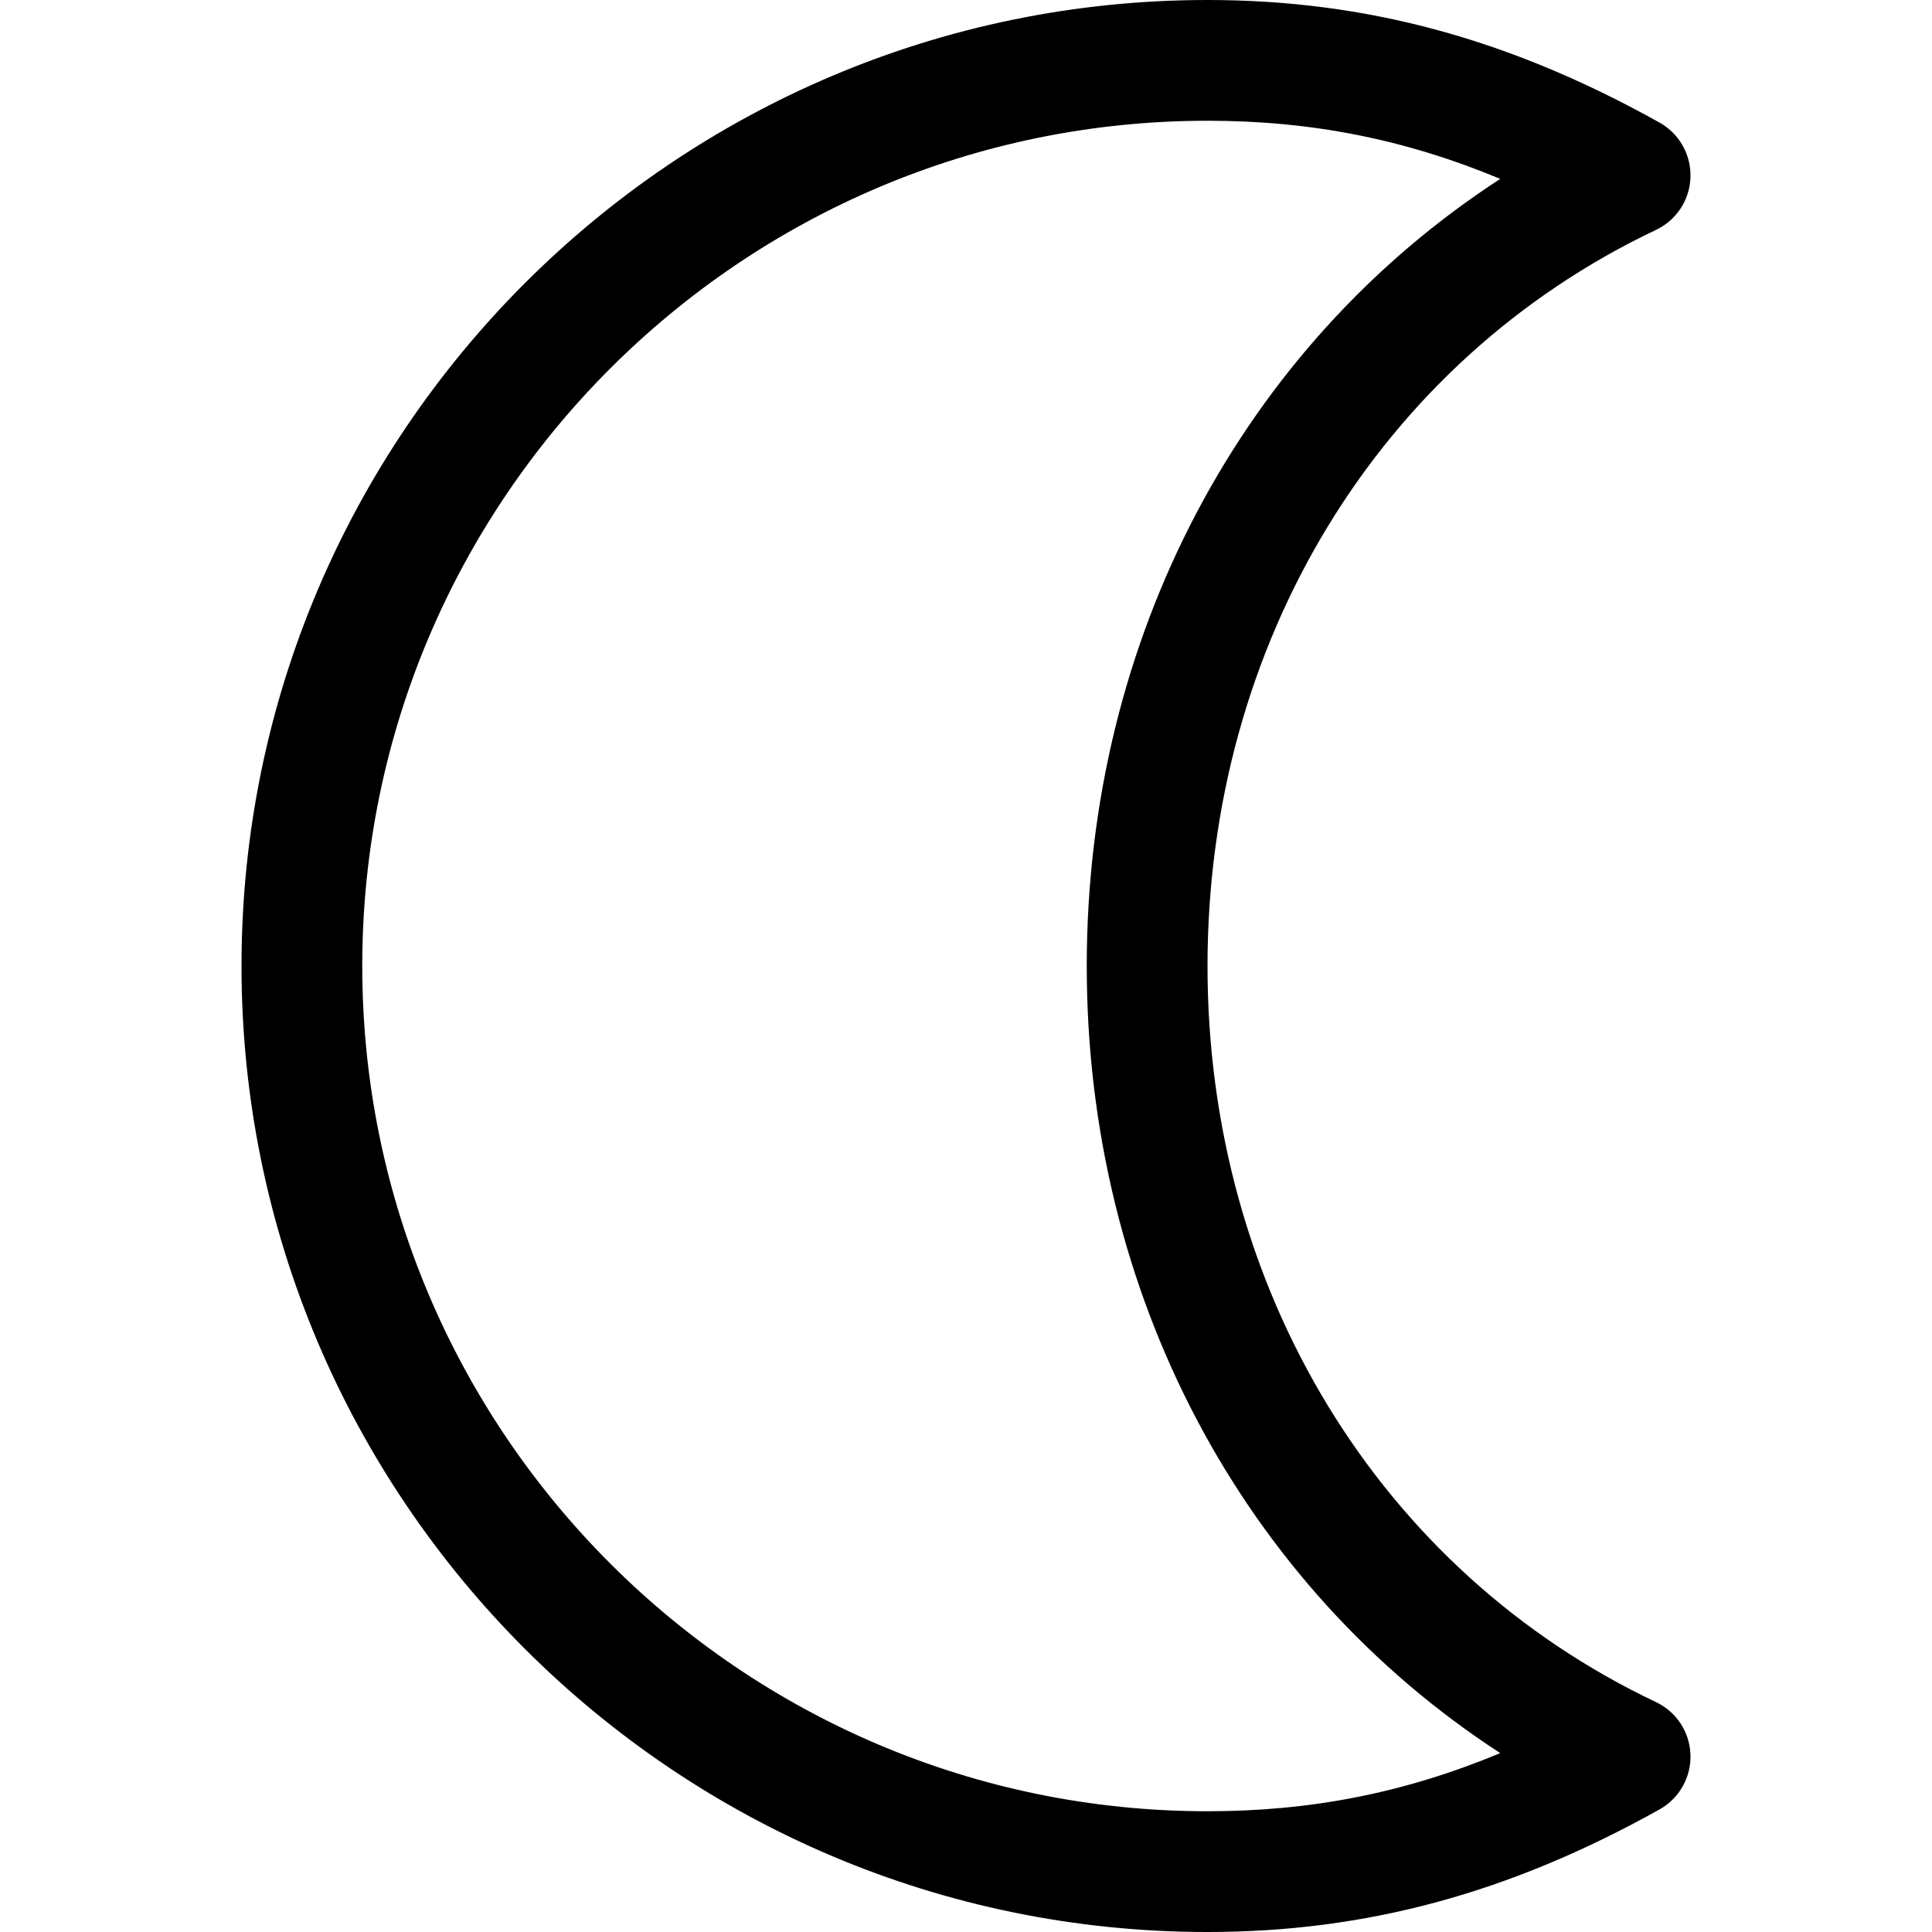 <svg id="Capa_1" enable-background="new 0 0 473.411 473.411" height="512" viewBox="0 0 473.411 473.411" width="512" xmlns="http://www.w3.org/2000/svg"><path d="m405.786 417.081c-67.787-32.146-109.901-101.262-109.901-180.375s42.114-148.231 109.901-180.376c4.999-2.369 8.264-7.339 8.437-12.873.188-5.533-2.731-10.705-7.556-13.407-36.696-20.5-71.89-30.05-110.782-30.05-130.517 0-236.706 106.188-236.706 236.706s106.188 236.706 236.706 236.706c38.892 0 74.086-9.55 110.782-30.05 4.825-2.702 7.744-7.874 7.556-13.407-.173-5.534-3.438-10.504-8.437-12.874zm-109.901 26.742c-114.206 0-207.118-92.911-207.118-207.118s92.912-207.117 207.118-207.117c25.341 0 48.269 4.479 71.731 14.245-63.15 41.031-101.32 112.516-101.32 192.872s38.17 151.842 101.32 192.872c-23.462 9.767-46.39 14.246-71.731 14.246z"/></svg>